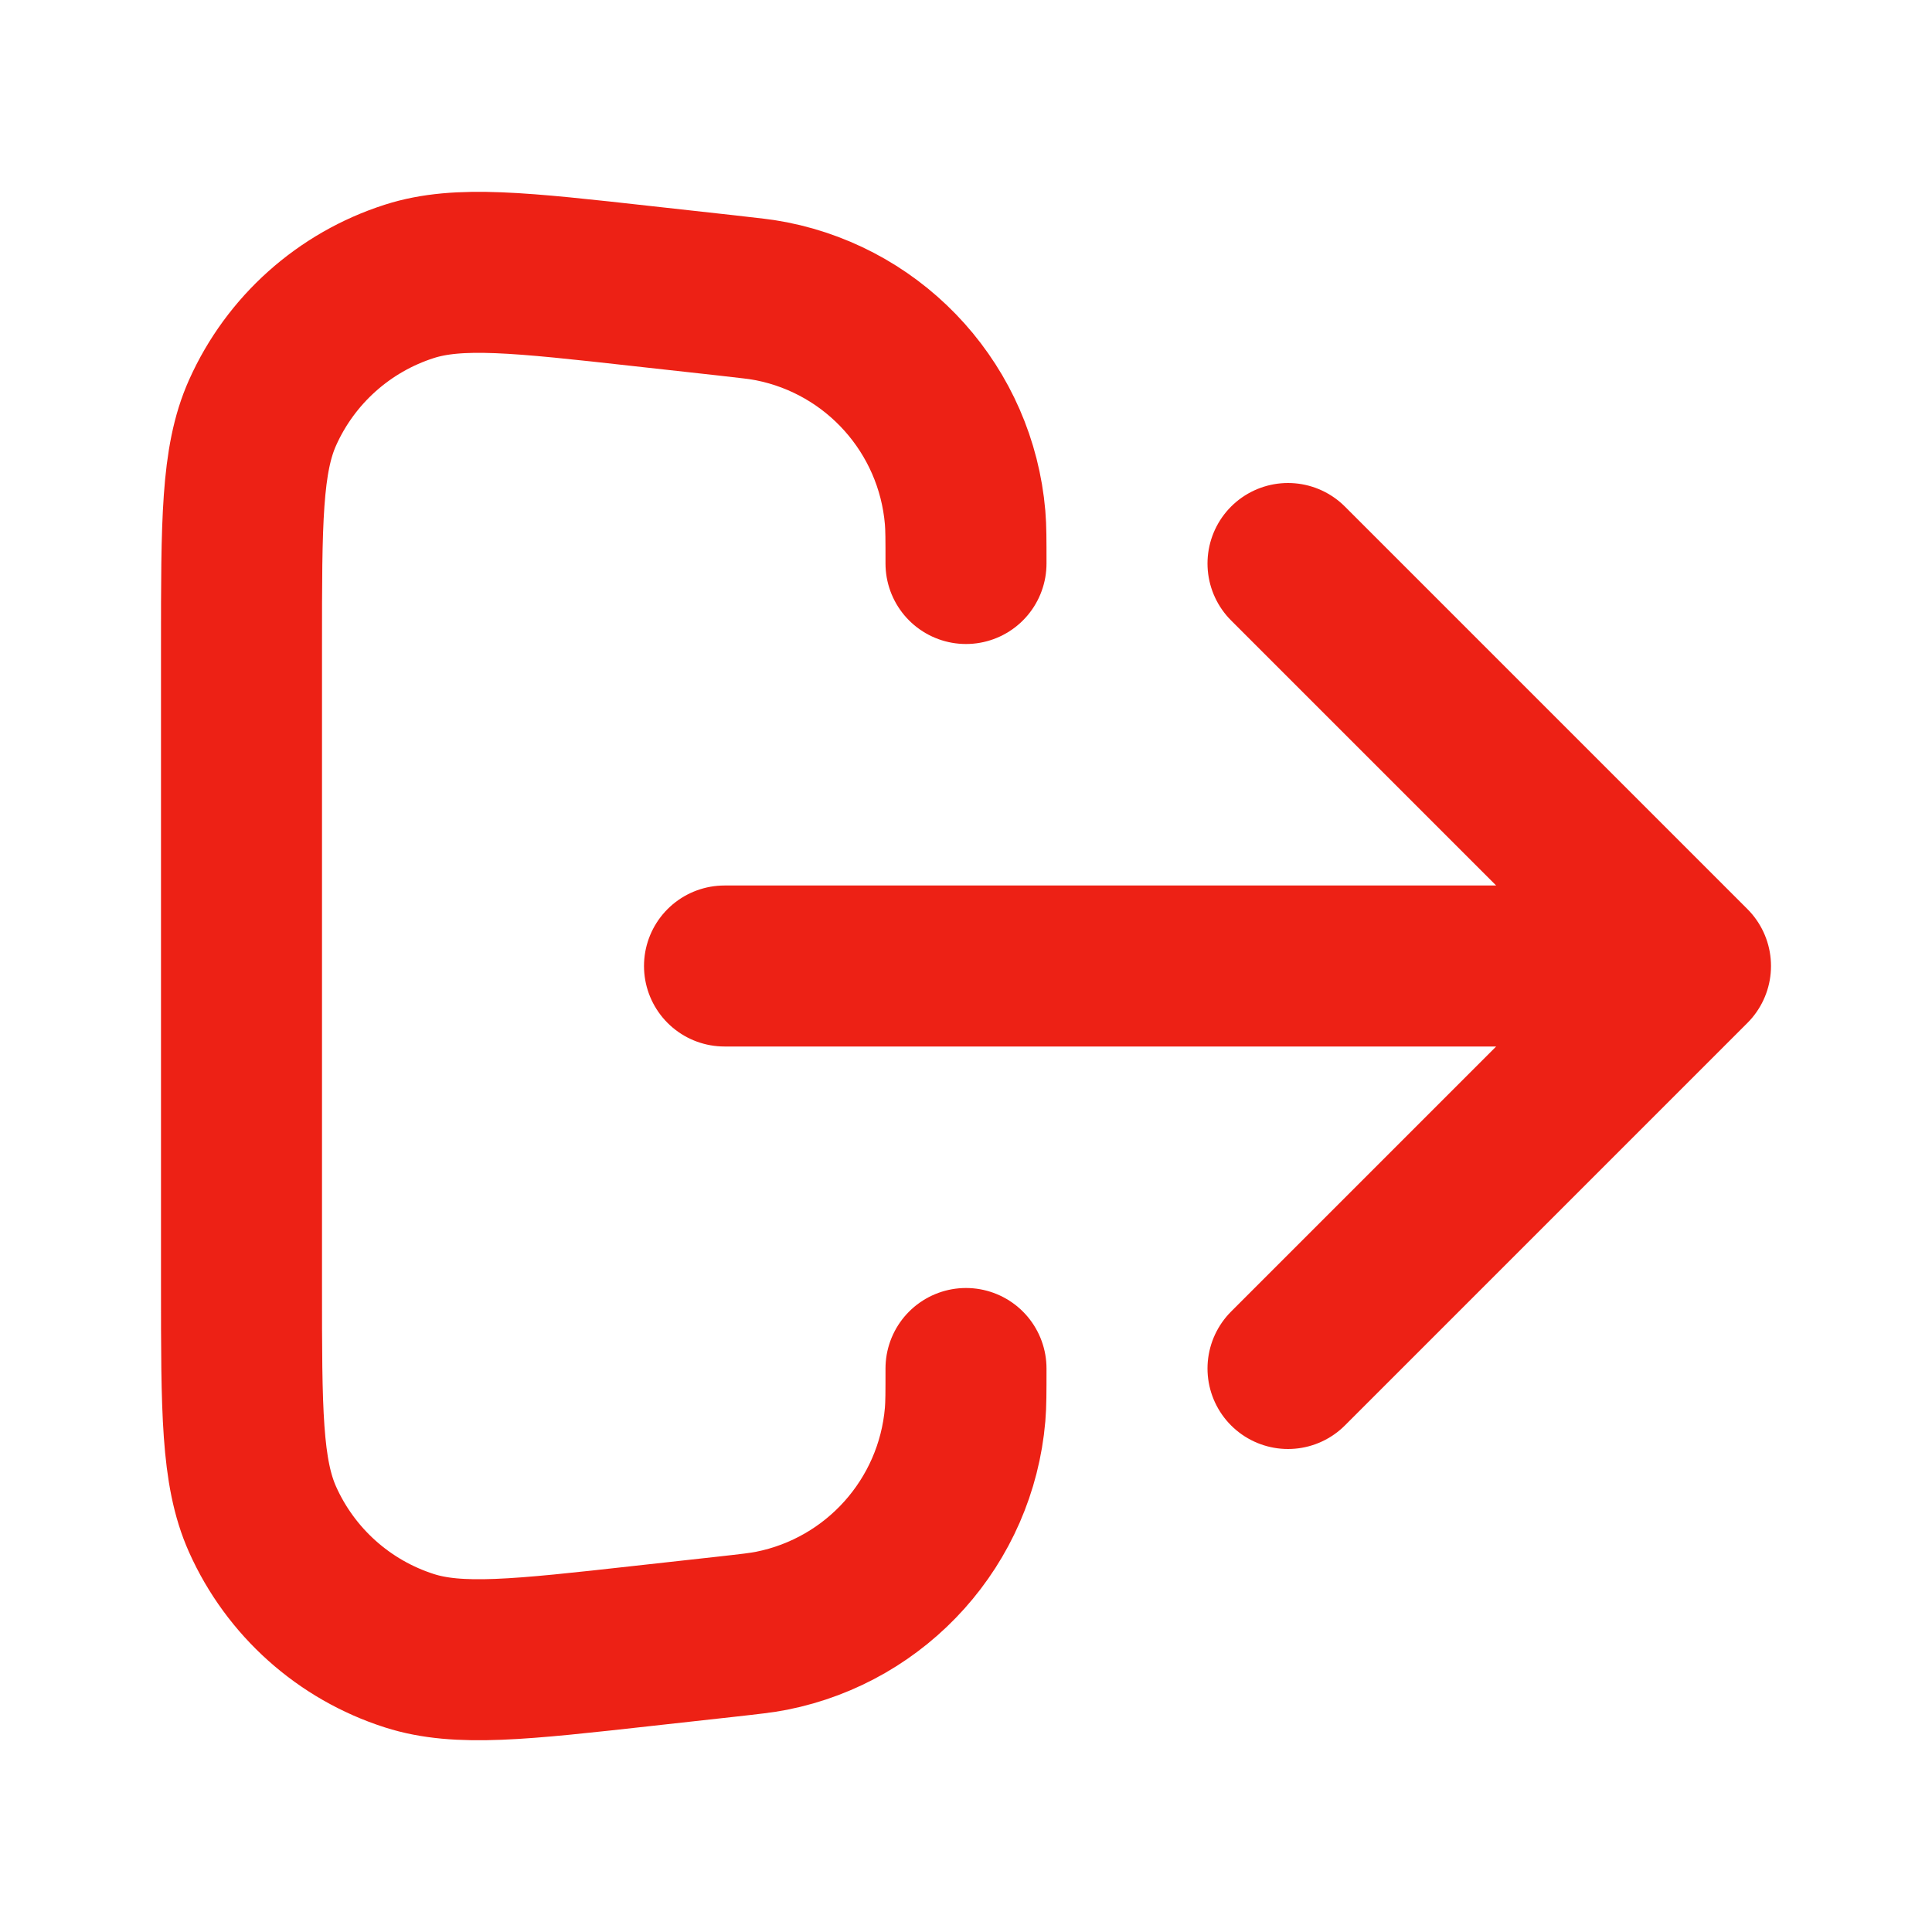 <svg width="24" height="24" viewBox="0 0 24 24" fill="none" xmlns="http://www.w3.org/2000/svg">
<path d="M16 17L21 12M21 12L16 7M21 12H9M12 17C12 17.296 12 17.444 11.989 17.572C11.875 18.902 10.895 19.997 9.585 20.258C9.459 20.283 9.312 20.299 9.018 20.332L7.997 20.445C6.462 20.616 5.695 20.701 5.086 20.506C4.273 20.246 3.609 19.652 3.261 18.873C3 18.288 3 17.517 3 15.973V8.028C3 6.484 3 5.712 3.261 5.128C3.609 4.349 4.273 3.755 5.086 3.495C5.695 3.3 6.462 3.385 7.997 3.556L9.018 3.669C9.312 3.702 9.459 3.718 9.585 3.743C10.895 4.003 11.875 5.098 11.989 6.429C12 6.557 12 6.705 12 7" stroke="#ED2115" stroke-width="2" stroke-linecap="round" stroke-linejoin="round"/>
</svg>
